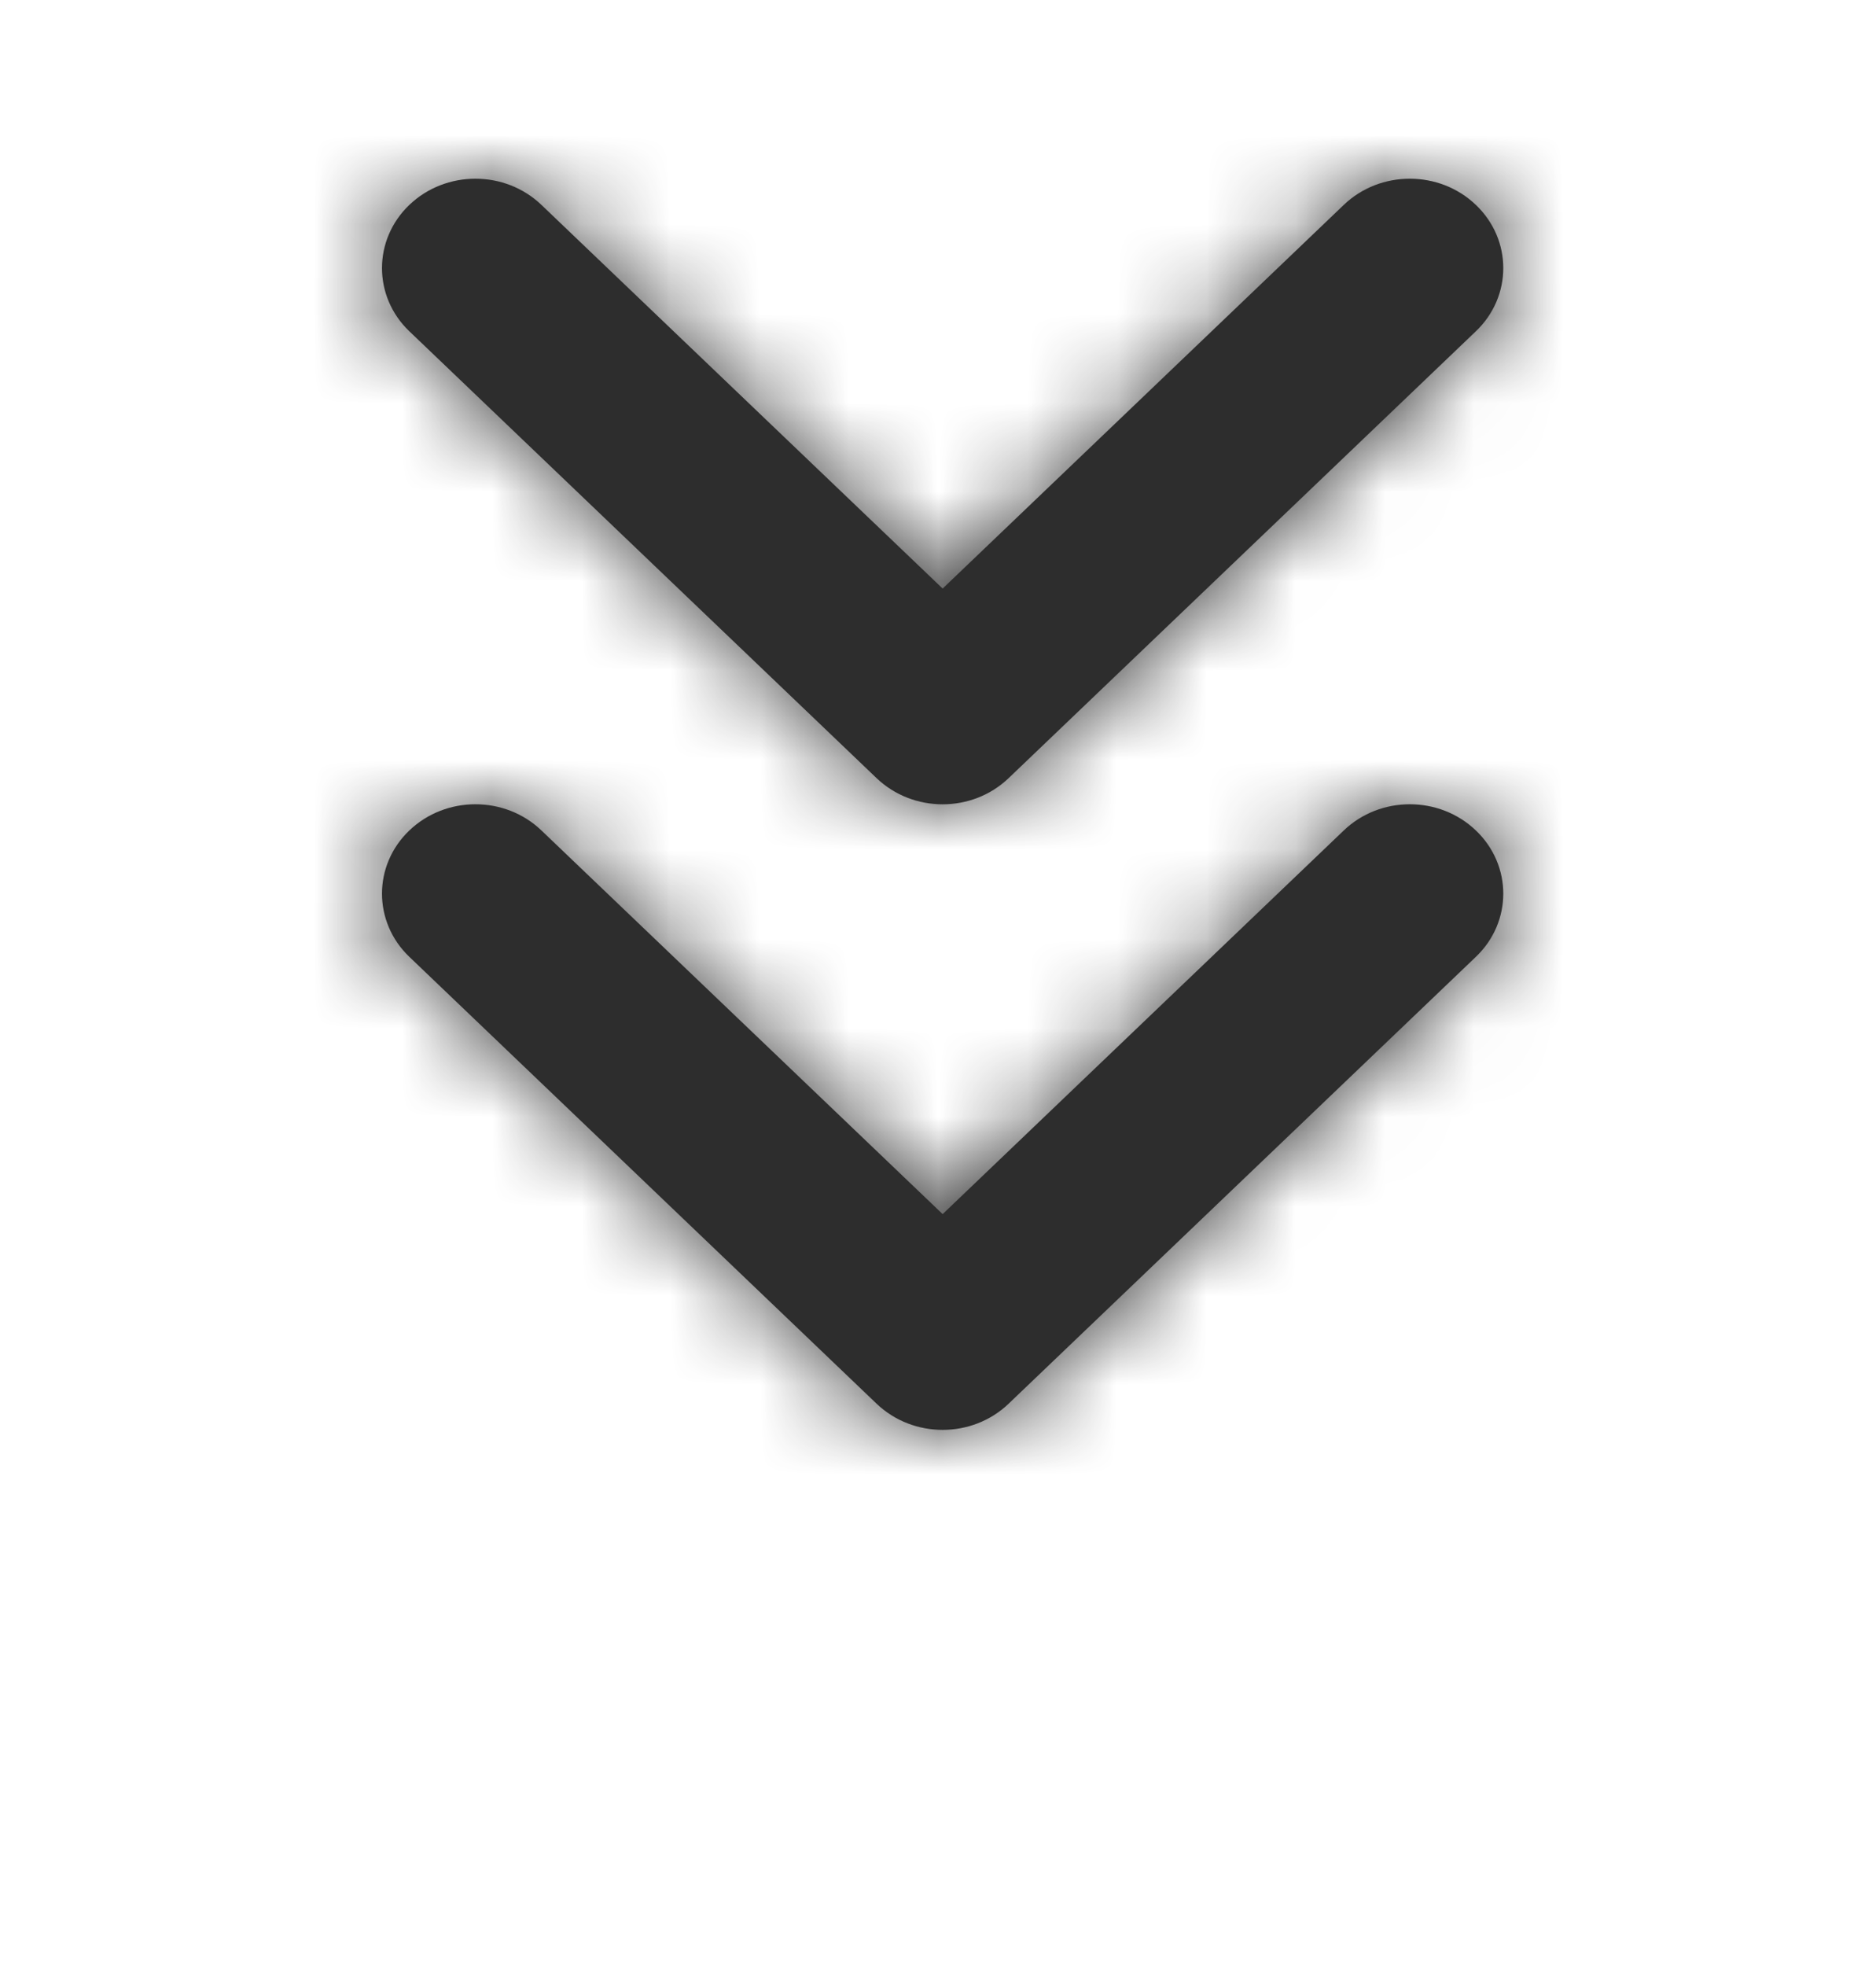 <?xml version="1.0" encoding="UTF-8"?>
<svg width="21px" height="22px" viewBox="0 0 21 22" version="1.1" xmlns="http://www.w3.org/2000/svg" xmlns:xlink="http://www.w3.org/1999/xlink">
    <title>chevrons-down</title>
    <defs>
        <filter x="-3.9%" y="-18.5%" width="107.9%" height="136.9%" filterUnits="objectBoundingBox" id="filter-1">
            
            <feMerge>
                <feMergeNode in="shadowMatrixOuter1"></feMergeNode>
                <feMergeNode in="SourceGraphic"></feMergeNode>
            </feMerge>
        </filter>
        <path d="M6.582,12.293 C6.991,11.902 7.653,11.902 8.061,12.293 L8.061,12.293 L12.552,16.586 L17.042,12.293 C17.45,11.902 18.113,11.902 18.521,12.293 C18.93,12.683 18.93,13.317 18.521,13.707 L18.521,13.707 L13.291,18.707 C12.883,19.098 12.221,19.098 11.812,18.707 L11.812,18.707 L6.582,13.707 C6.174,13.317 6.174,12.683 6.582,12.293 Z M6.582,5.293 C6.991,4.902 7.653,4.902 8.061,5.293 L8.061,5.293 L12.552,9.586 L17.042,5.293 C17.45,4.902 18.113,4.902 18.521,5.293 C18.93,5.683 18.93,6.317 18.521,6.707 L18.521,6.707 L13.291,11.707 C12.883,12.098 12.221,12.098 11.812,11.707 L11.812,11.707 L6.582,6.707 C6.174,6.317 6.174,5.683 6.582,5.293 Z" id="path-2"></path>
    </defs>
    <g id="页面-1" stroke="none" stroke-width="1" fill="none" fill-rule="evenodd">
        <g id="Find-Employer-1440" transform="translate(-586, -578)">
            <g id="FDW" transform="translate(382.5, 305)">
                <g id="Group" filter="url(#filter-1)" transform="translate(185.5, 250)">
                    <g id="chevrons-down" transform="translate(16, 20)">
                        <mask id="mask-3" fill="white">
                            <use xlink:href="#path-2"></use>
                        </mask>
                        <use id="Combined-Shape" fill="#2D2D2D" fill-rule="nonzero" xlink:href="#path-2"></use>
                        <g id="Group" mask="url(#mask-3)" fill="#2D2D2D">
                            <g id="COLOR/-black">
                                <rect id="Rectangle" x="0" y="0" width="25.103" height="24"></rect>
                            </g>
                        </g>
                    </g>
                </g>
            </g>
        </g>
    </g>
</svg>